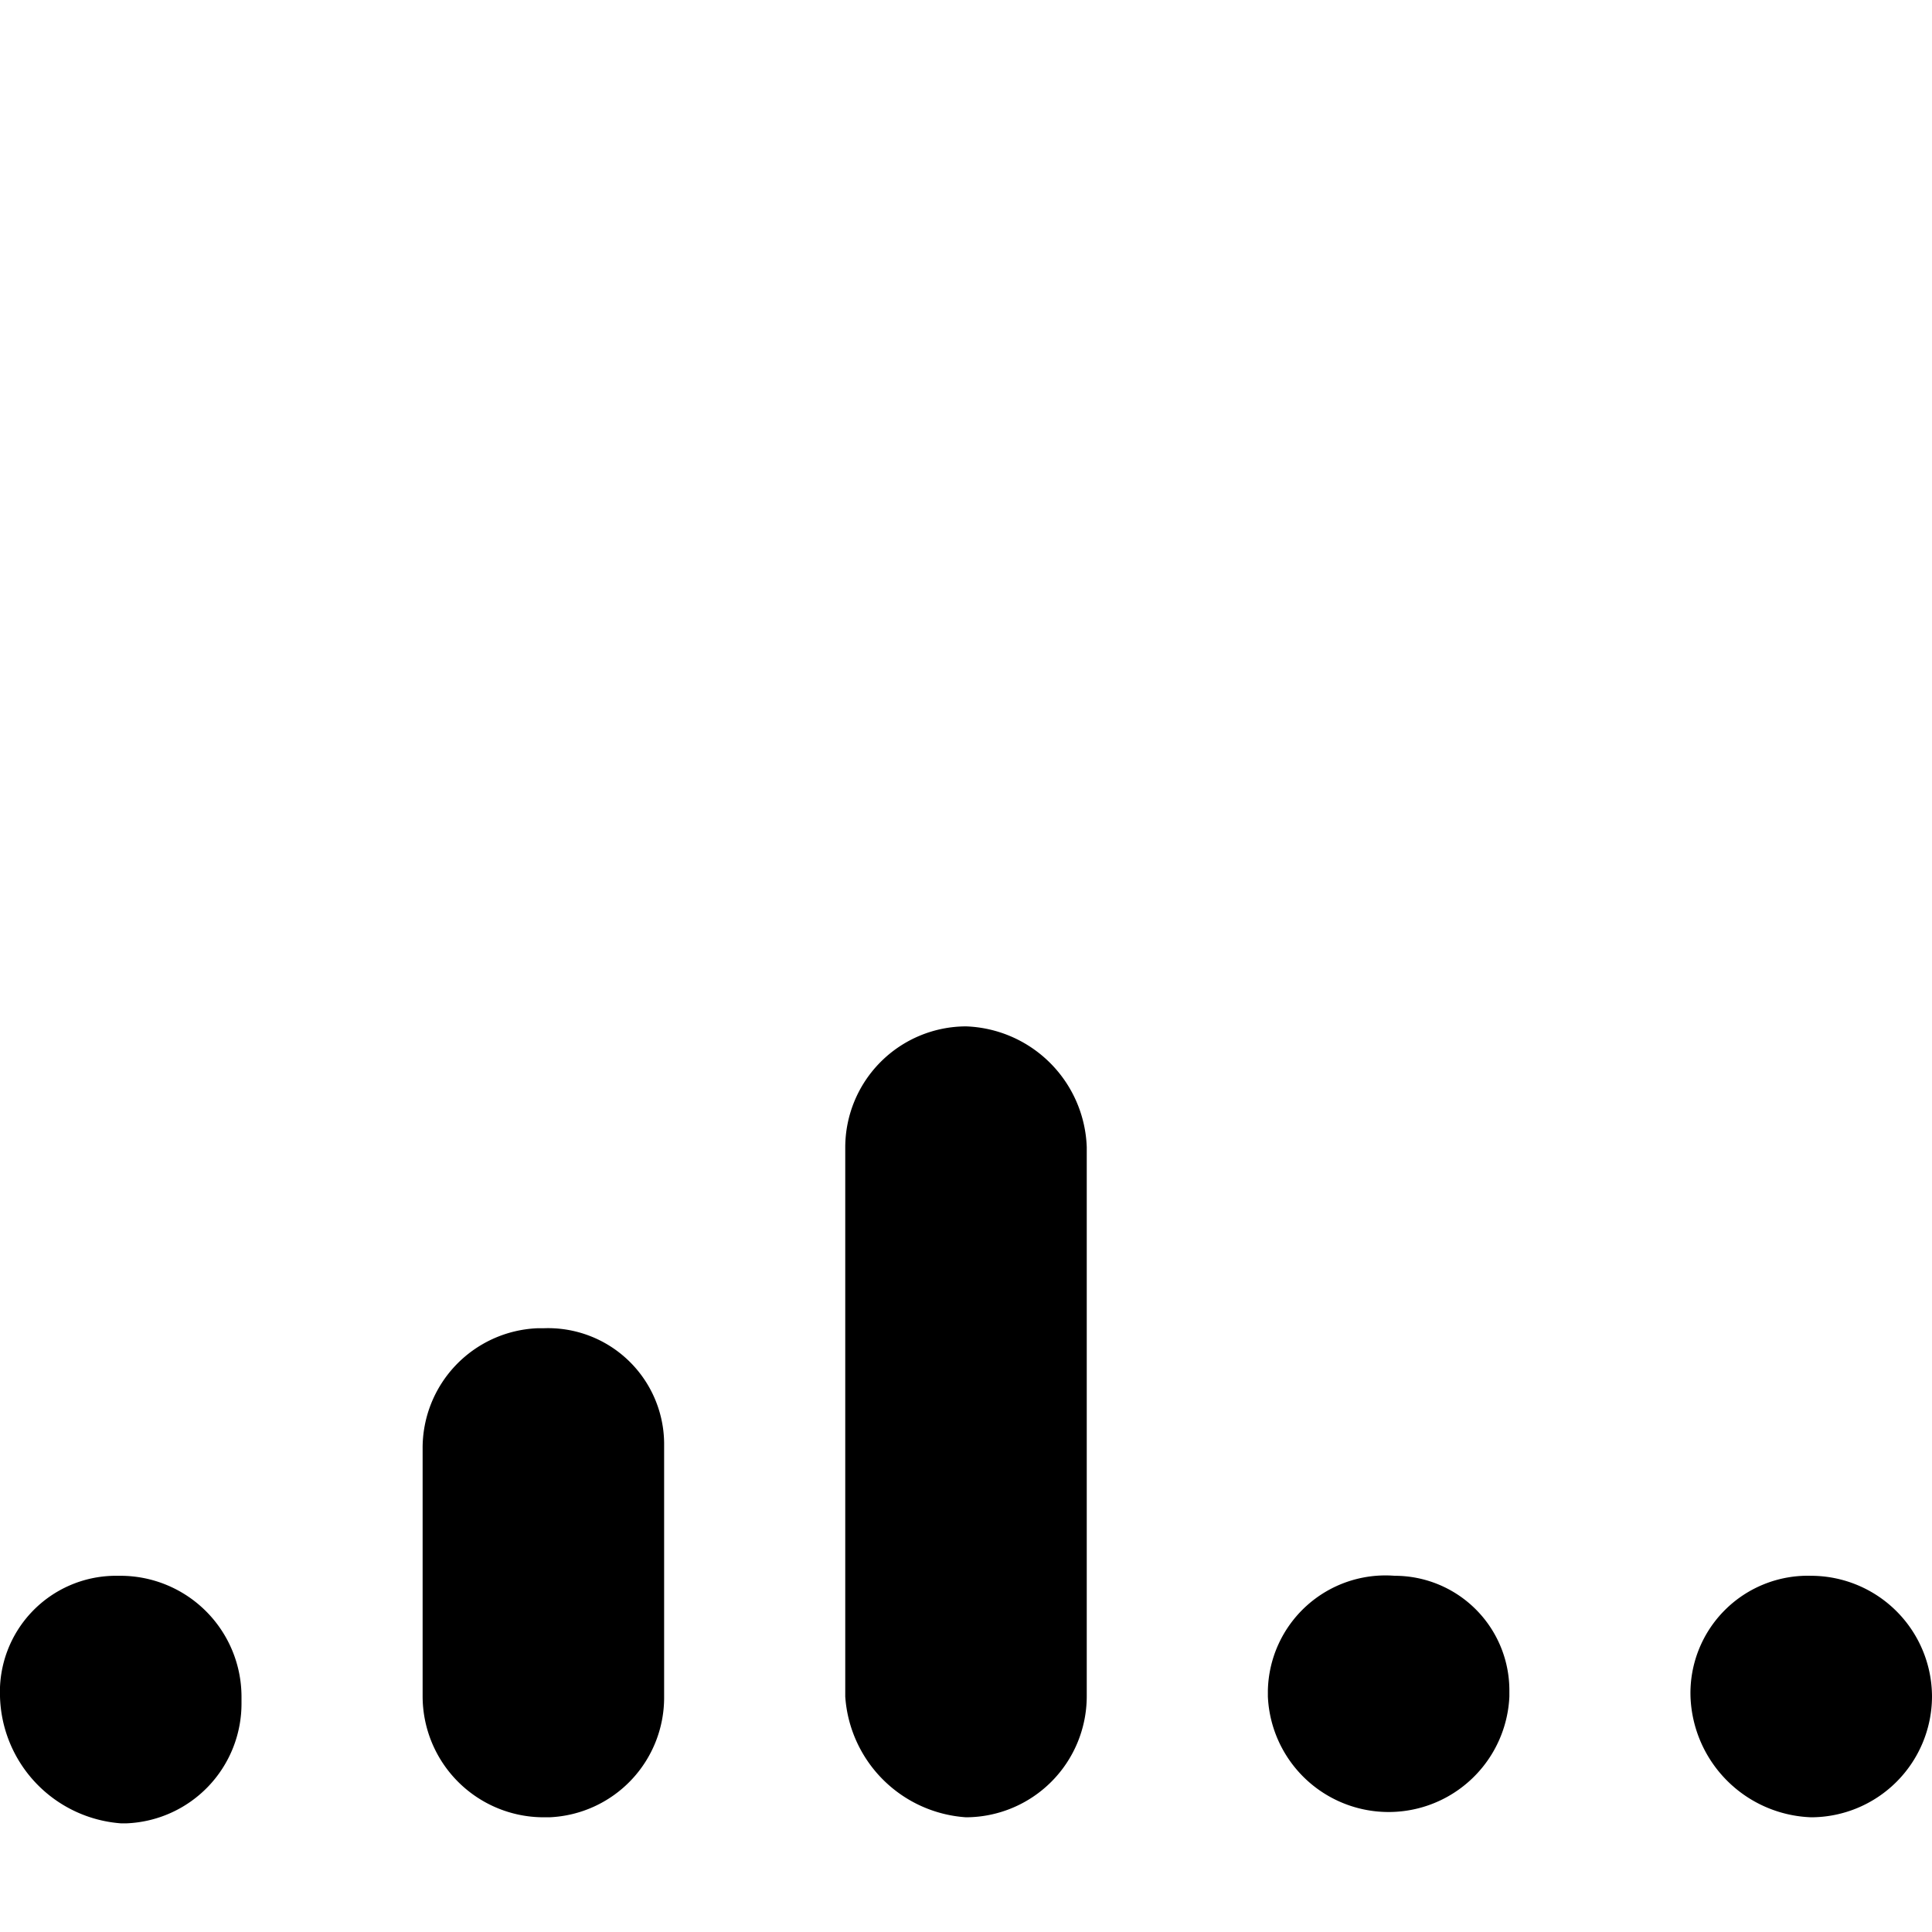 <svg xmlns="http://www.w3.org/2000/svg" width="32" height="32" viewBox="0 0 32 32">
  <title>icon_gps_3</title>
  <g>
    <path d="M7,28.1V24a1.985,1.985,0,0,1,1.9-2H9a1.923,1.923,0,0,1,2,1.9v4.2a1.985,1.985,0,0,1-1.9,2H9a2.006,2.006,0,0,1-2-2H7"/>
    <path d="M0,28.1H0a1.923,1.923,0,0,1,1.9-2H2a2.006,2.006,0,0,1,2,2v.1a1.985,1.985,0,0,1-1.9,2H2a2.165,2.165,0,0,1-2-2.1H0"/>
    <path d="M14,28.1V19a2.006,2.006,0,0,1,2-2,2.074,2.074,0,0,1,2,2v9.1a2.006,2.006,0,0,1-2,2,2.149,2.149,0,0,1-2-2"/>
    <path d="M21,28.1V28a1.948,1.948,0,0,1,2.1-1.9A1.899,1.899,0,0,1,25,28v.1a2.002,2.002,0,0,1-4,0"/>
    <path d="M28,28.1h0a1.944,1.944,0,0,1,2-2,2.006,2.006,0,0,1,2,2h0a2.006,2.006,0,0,1-2,2,2.074,2.074,0,0,1-2-2"/>
  </g>
</svg>
